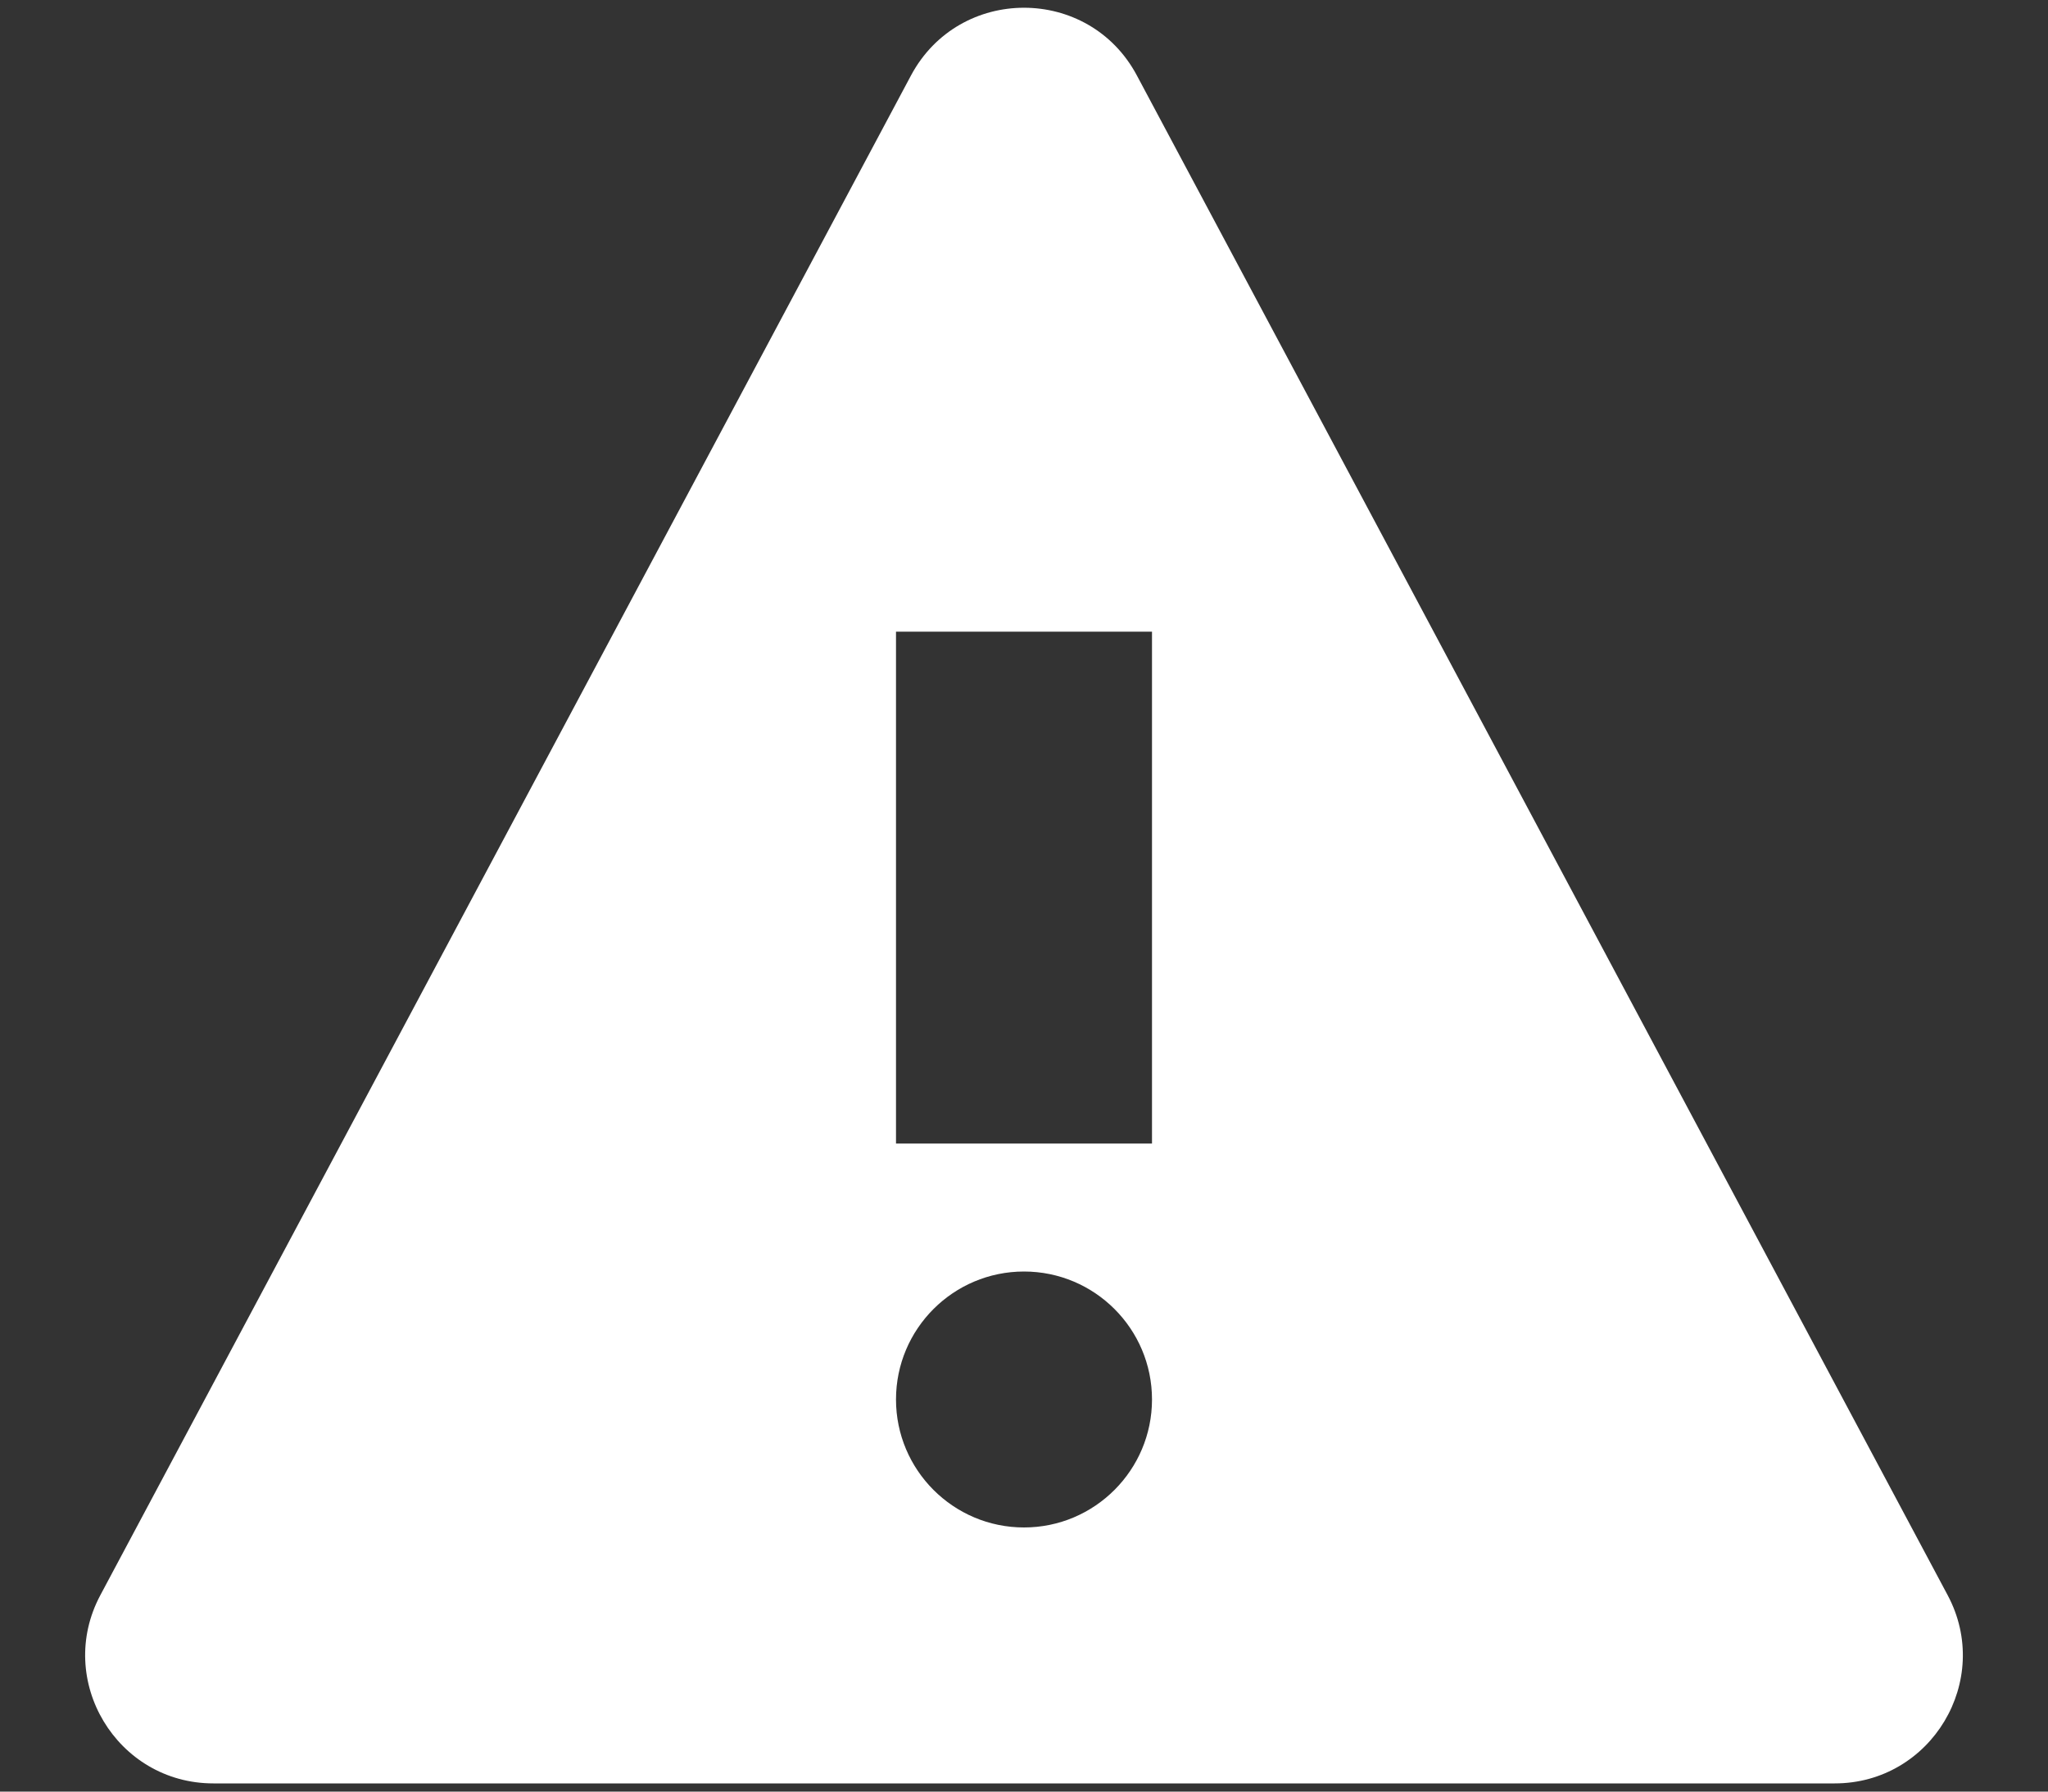 <?xml version="1.0" encoding="UTF-8"?>
<svg width="16px" height="14px" viewBox="0 0 16 14" version="1.1" xmlns="http://www.w3.org/2000/svg" xmlns:xlink="http://www.w3.org/1999/xlink">
    <rect x="0" y="0" width="16" height="14" fill="#333333" stroke="none"/>
    <!-- Generator: Sketch 49.3 (51167) - http://www.bohemiancoding.com/sketch -->
    <title>Mask</title>
    <desc>Created with Sketch.</desc>
    <defs></defs>
    <g id="iteration3工厂报表" stroke="none" stroke-width="1" fill="none" fill-rule="evenodd">
        <g id="1-4登录错误状态" transform="translate(-527, -745)" fill="#FFFFFF" fill-rule="nonzero">
            <path d="M542.216,757.465 L535.882,745.59 C535.506,744.884 534.494,744.884 534.117,745.59 L527.784,757.465 C527.429,758.13 527.912,758.936 528.667,758.936 L541.334,758.936 C542.088,758.936 542.571,758.13 542.216,757.465 Z M535,756.936 C534.448,756.936 534,756.487 534,755.936 C534,755.384 534.448,754.936 535,754.936 C535.552,754.936 536,755.384 536,755.936 C536,756.487 535.552,756.936 535,756.936 Z M536,753.936 L534,753.936 L534,749.936 L536,749.936 L536,753.936 Z" id="Mask"></path>
        </g>
    </g>
</svg>